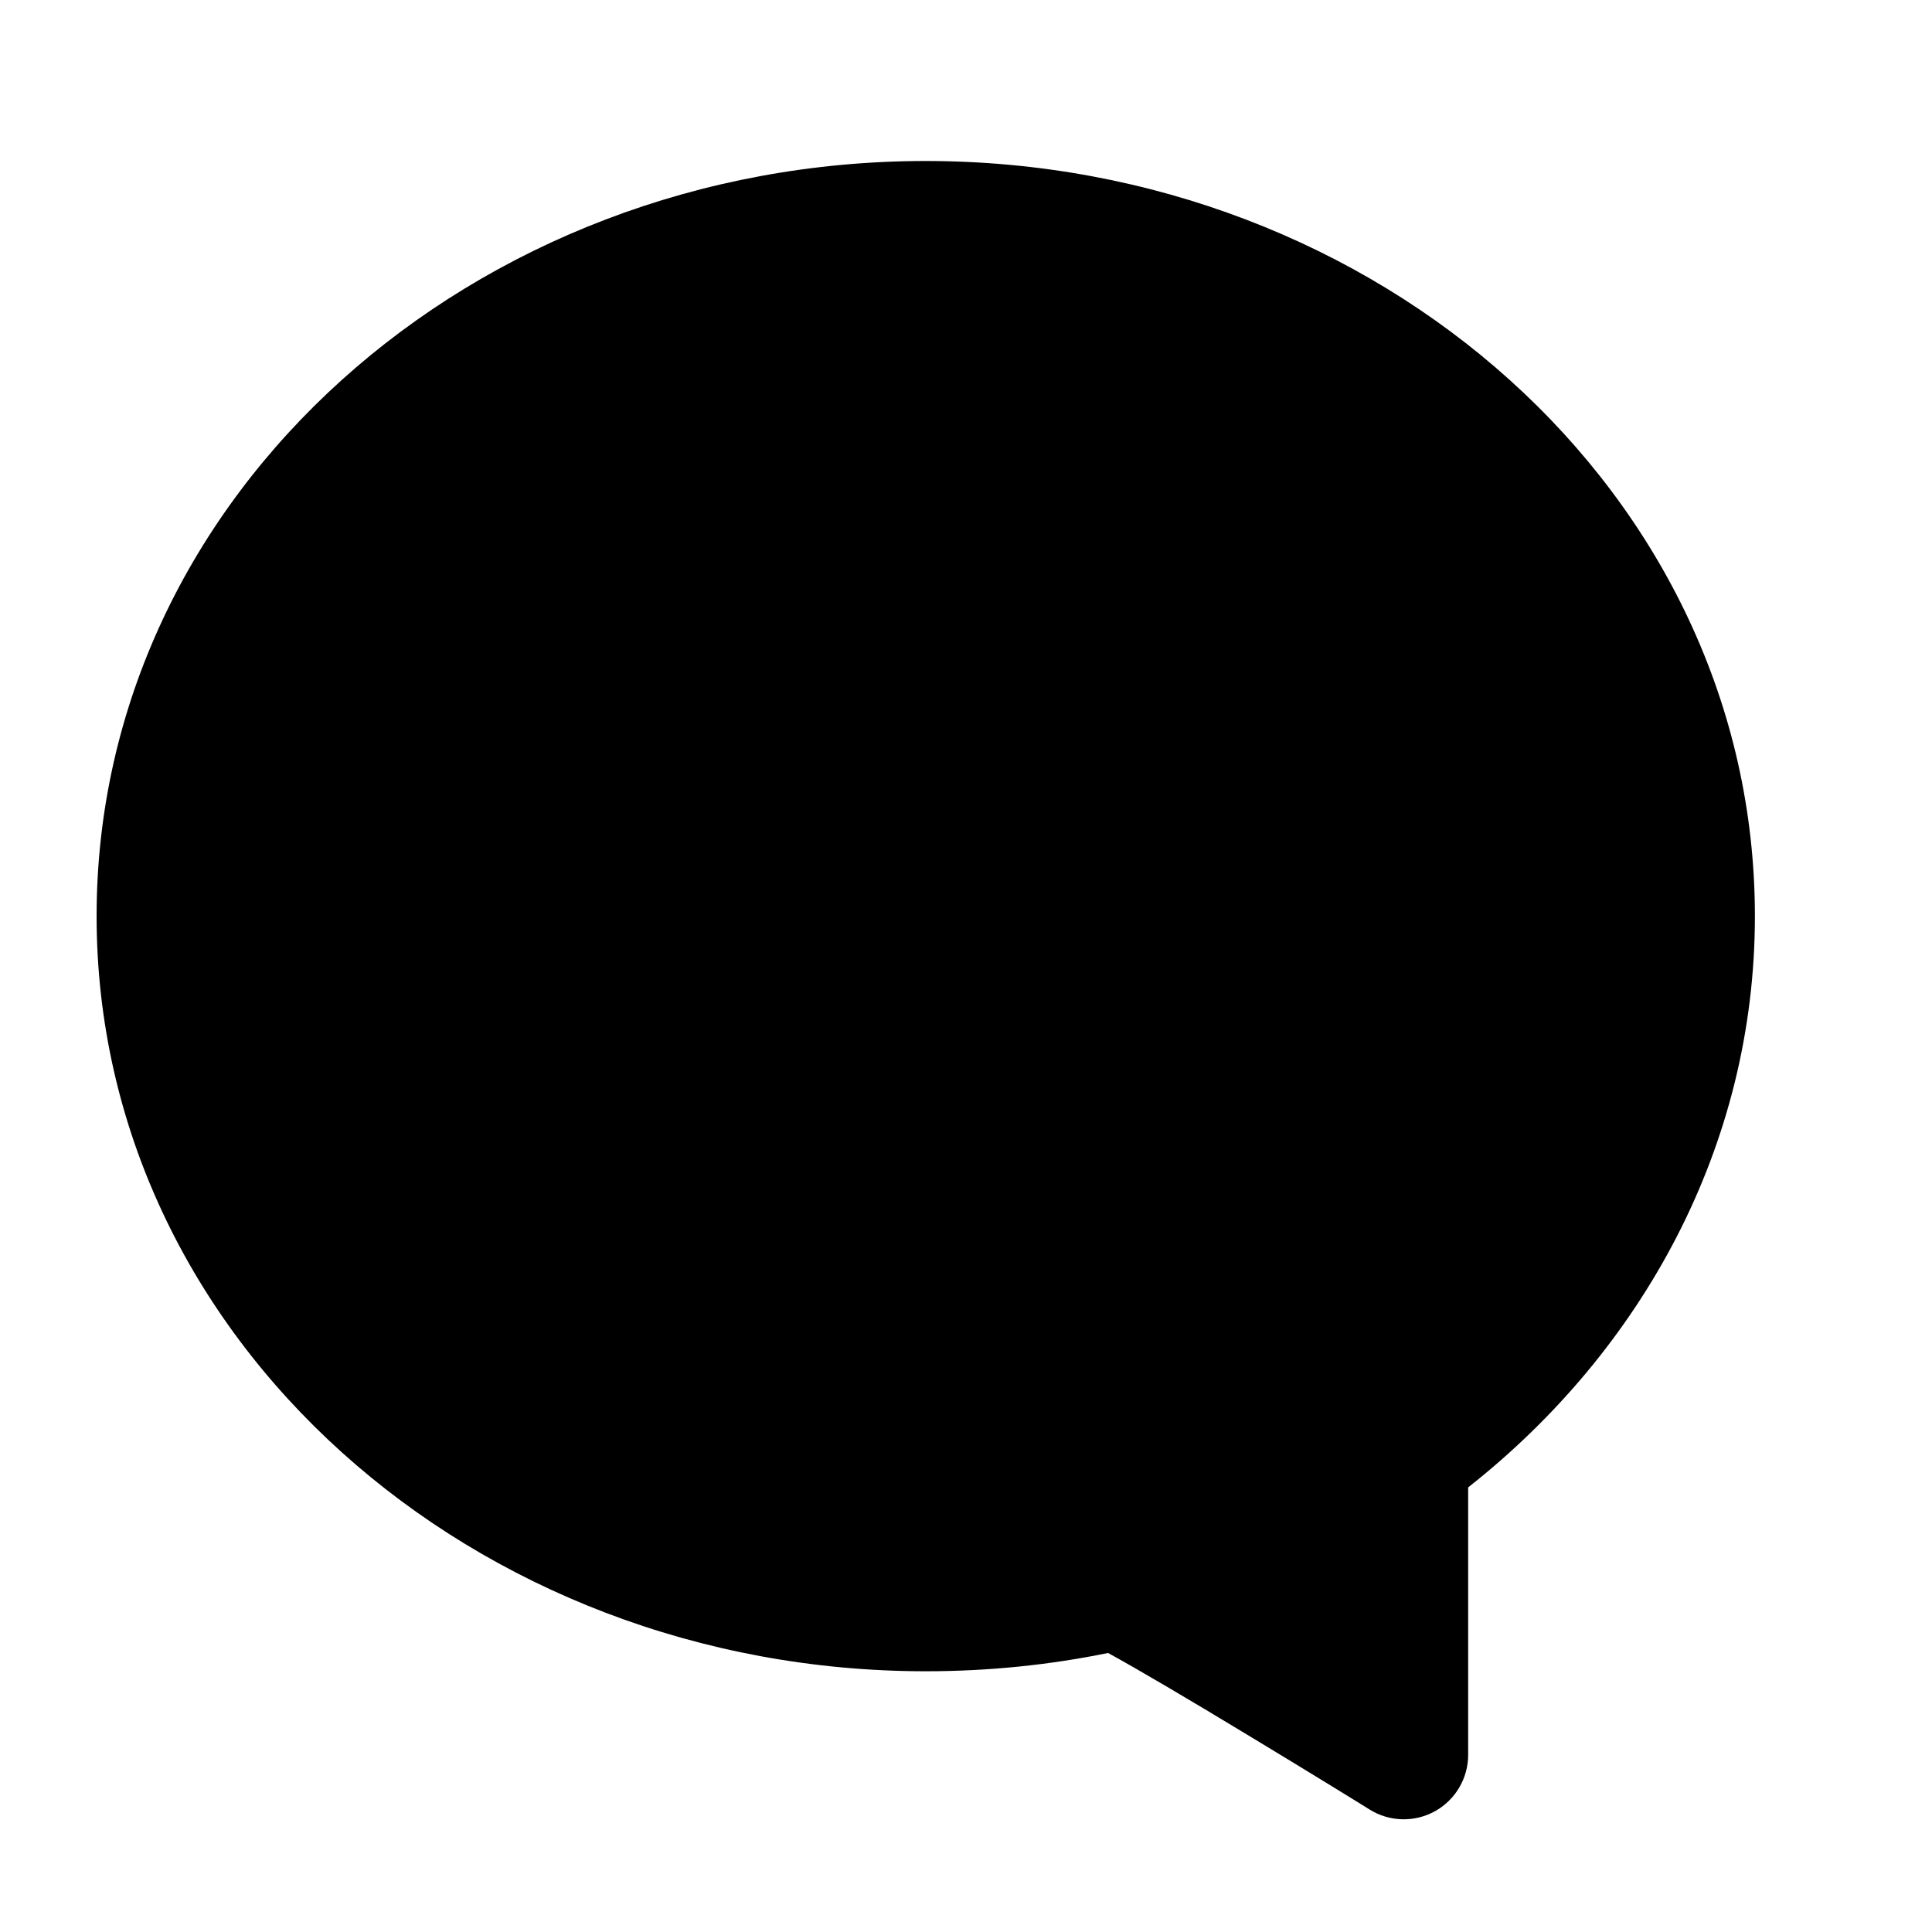 <svg width="24" height="24" viewBox="0 0 24 24" fill="none" xmlns="http://www.w3.org/2000/svg" data-karrot-ui-icon="true">
  <path d="M17.827 22.499C17.573 22.64 17.263 22.633 17.016 22.48L16.889 22.401C16.807 22.351 16.689 22.278 16.546 22.19C16.259 22.014 15.871 21.777 15.465 21.532C14.798 21.128 14.133 20.735 13.765 20.534C13.036 20.683 12.277 20.761 11.5 20.761C5.89 20.761 1.2 16.636 1.2 11.381C1.2 6.125 5.89 2 11.5 2C17.11 2 21.8 6.125 21.8 11.381C21.8 14.234 20.404 16.77 18.238 18.477V21.8C18.238 22.09 18.08 22.358 17.827 22.499Z" fill="currentColor"/>
</svg>
